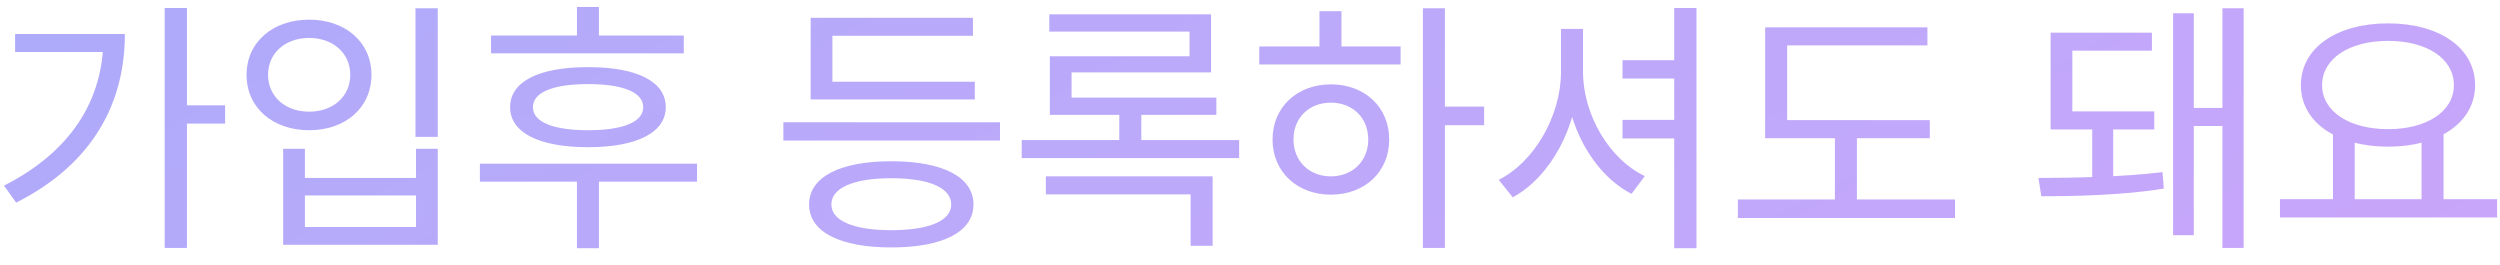 <svg width="132" height="14" viewBox="0 0 132 14" fill="none" xmlns="http://www.w3.org/2000/svg">
<path d="M8.694 0.422V13.092H9.87V0.422H8.694ZM9.548 5.56V6.526H11.886V5.56H9.548ZM5.46 1.794V1.976C5.46 5.322 3.71 8.024 0.21 9.802L0.854 10.698C4.942 8.64 6.594 5.392 6.594 1.794H5.46ZM0.798 1.794V2.746H6.062V1.794H0.798ZM21.937 0.436V7.226H23.113V0.436H21.937ZM14.951 7.856V12.924H23.113V7.856H21.965V9.396H16.099V7.856H14.951ZM16.099 10.32H21.965V11.986H16.099V10.32ZM16.323 1.038C14.405 1.038 13.019 2.228 13.019 3.95C13.019 5.686 14.405 6.876 16.323 6.876C18.241 6.876 19.613 5.686 19.613 3.95C19.613 2.228 18.241 1.038 16.323 1.038ZM16.323 2.004C17.583 2.004 18.493 2.802 18.493 3.95C18.493 5.098 17.583 5.896 16.323 5.896C15.063 5.896 14.153 5.098 14.153 3.95C14.153 2.802 15.063 2.004 16.323 2.004ZM25.926 1.878V2.816H36.104V1.878H25.926ZM25.338 8.64V9.592H36.804V8.64H25.338ZM30.462 9.41V13.106H31.624V9.41H30.462ZM31.05 3.544C28.46 3.544 26.934 4.3 26.934 5.658C26.934 7.002 28.46 7.772 31.05 7.772C33.626 7.772 35.152 7.002 35.152 5.658C35.152 4.3 33.626 3.544 31.05 3.544ZM31.05 4.44C32.898 4.44 33.962 4.874 33.962 5.658C33.962 6.442 32.898 6.876 31.05 6.876C29.202 6.876 28.138 6.442 28.138 5.658C28.138 4.874 29.202 4.44 31.05 4.44ZM30.462 0.366V2.508H31.624V0.366H30.462ZM41.362 6.456V7.422H52.8V6.456H41.362ZM42.804 4.314V5.252H51.47V4.314H42.804ZM42.804 0.94V4.762H43.952V1.892H51.372V0.94H42.804ZM47.06 8.514C44.358 8.514 42.72 9.34 42.72 10.796C42.72 12.252 44.358 13.064 47.06 13.064C49.762 13.064 51.4 12.252 51.4 10.796C51.4 9.34 49.762 8.514 47.06 8.514ZM47.06 9.41C49.048 9.41 50.224 9.914 50.224 10.796C50.224 11.664 49.048 12.154 47.06 12.154C45.086 12.154 43.896 11.664 43.896 10.796C43.896 9.914 45.086 9.41 47.06 9.41ZM53.947 7.394V8.346H65.427V7.394H53.947ZM55.403 0.758V1.668H62.809V2.97H55.431V5.532H56.579V3.824H63.943V0.758H55.403ZM55.431 5.154V6.064H64.223V5.154H55.431ZM59.099 5.63V7.87H60.261V5.63H59.099ZM55.221 9.312V10.264H62.865V12.98H64.027V9.312H55.221ZM75.128 0.436V13.092H76.29V0.436H75.128ZM76.01 5.63V6.61H78.362V5.63H76.01ZM66.49 2.452V3.404H73.952V2.452H66.49ZM70.27 4.454C68.492 4.454 67.19 5.658 67.19 7.366C67.19 9.074 68.492 10.278 70.27 10.278C72.062 10.278 73.35 9.074 73.35 7.366C73.35 5.658 72.062 4.454 70.27 4.454ZM70.27 5.42C71.418 5.42 72.244 6.218 72.244 7.366C72.244 8.5 71.418 9.312 70.27 9.312C69.122 9.312 68.296 8.5 68.296 7.366C68.296 6.218 69.122 5.42 70.27 5.42ZM69.668 0.59V2.886H70.83V0.59H69.668ZM88.399 0.422V13.106H89.575V0.422H88.399ZM85.669 3.18V4.146H89.029V3.18H85.669ZM85.669 6.33V7.31H89.029V6.33H85.669ZM82.421 1.528V3.782C82.421 6.134 80.993 8.57 79.131 9.494L79.873 10.418C81.875 9.34 83.359 6.624 83.359 3.782V1.528H82.421ZM82.645 1.528V3.782C82.645 6.568 84.115 9.186 86.145 10.236L86.845 9.298C85.011 8.43 83.583 6.106 83.583 3.782V1.528H82.645ZM93.2 6.344V7.296H101.894V6.344H93.2ZM91.758 10.53V11.51H103.224V10.53H91.758ZM96.882 6.75V10.922H98.044V6.75H96.882ZM93.2 1.444V6.764H94.362V2.396H101.768V1.444H93.2ZM110.47 6.61V9.578H111.576V6.61H110.47ZM107.782 10.362C109.504 10.362 112.178 10.306 114.25 9.956L114.18 9.088C112.178 9.34 109.392 9.396 107.628 9.396L107.782 10.362ZM117.344 0.436V13.092H118.464V0.436H117.344ZM115.426 5.7V6.652H117.708V5.7H115.426ZM114.74 0.702V12.42H115.832V0.702H114.74ZM108.272 5.882V6.834H113.746V5.882H108.272ZM108.272 1.724V6.19H109.42V2.676H113.62V1.724H108.272ZM123.181 6.946V10.74H124.329V6.946H123.181ZM127.857 6.946V10.74H129.019V6.946H127.857ZM120.381 10.516V11.482H131.847V10.516H120.381ZM126.093 1.234C123.405 1.234 121.487 2.508 121.487 4.496C121.487 6.47 123.405 7.744 126.093 7.744C128.767 7.744 130.685 6.47 130.685 4.496C130.685 2.508 128.767 1.234 126.093 1.234ZM126.093 2.158C128.123 2.158 129.565 3.082 129.565 4.496C129.565 5.896 128.123 6.82 126.093 6.82C124.063 6.82 122.607 5.896 122.607 4.496C122.607 3.082 124.063 2.158 126.093 2.158Z" fill="url(#paint0_linear_938_785)" fill-opacity="0.6"/>
<defs>
<linearGradient id="paint0_linear_938_785" x1="-1" y1="-3.312" x2="38.436" y2="69.922" gradientUnits="userSpaceOnUse">
<stop stop-color="#7373F6"/>
<stop offset="0.361" stop-color="#8B70F7"/>
<stop offset="0.635" stop-color="#956EF6"/>
<stop offset="1" stop-color="#A869F7"/>
</linearGradient>
</defs>
</svg>
